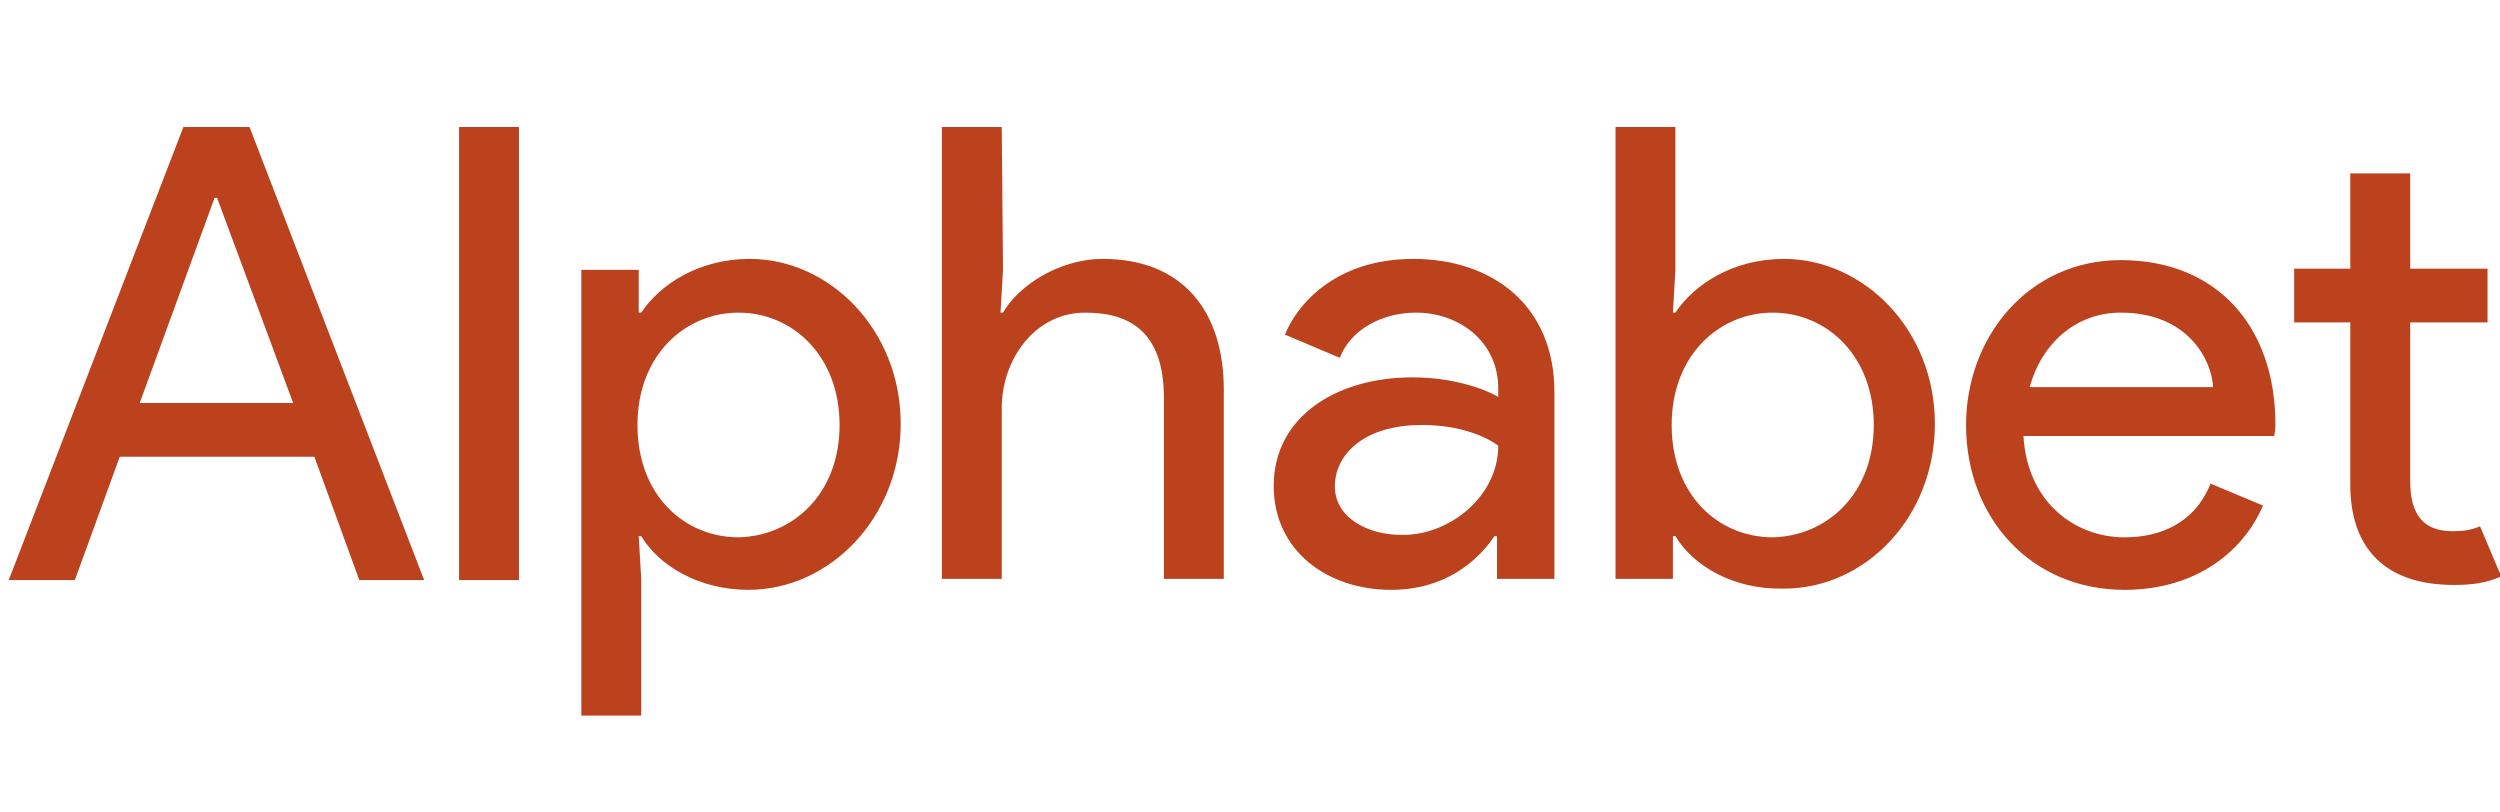 <svg width="157" height="51" viewBox="0 0 157 51" fill="none" xmlns="http://www.w3.org/2000/svg">
<g clip-path="url(#clip0_1_125)">
<path d="M147.599 30.447V20.247H144.073V16.872H147.599V10.89H151.359V16.872H156.217V20.247H151.359V30.217C151.359 32.441 152.299 33.361 154.023 33.361C154.728 33.361 155.198 33.284 155.747 33.054L157.078 36.199C156.217 36.582 155.355 36.735 154.101 36.735C149.792 36.735 147.599 34.435 147.599 30.447ZM123.469 26.689C123.469 21.167 127.386 16.335 133.184 16.335C139.138 16.335 142.898 20.4 142.898 26.689C142.898 26.995 142.82 27.379 142.82 27.379H127.073C127.308 31.52 130.285 33.744 133.419 33.744C135.612 33.744 137.806 32.901 138.824 30.37L142.115 31.75C140.94 34.511 138.041 37.042 133.419 37.042C127.543 37.042 123.469 32.517 123.469 26.689ZM133.184 19.633C130.442 19.633 128.248 21.474 127.465 24.311H138.981C138.903 22.624 137.414 19.633 133.184 19.633ZM105.215 33.668H105.058V36.352H101.455V7.976H105.215V16.949L105.058 19.633H105.215C106.39 17.869 108.819 16.259 112.031 16.259C117.045 16.259 121.51 20.707 121.51 26.612C121.51 32.517 117.123 36.965 112.031 36.965C108.819 37.042 106.312 35.508 105.215 33.668ZM117.672 26.689C117.672 22.317 114.695 19.633 111.326 19.633C108.035 19.633 104.98 22.241 104.98 26.689C104.98 31.137 107.957 33.744 111.326 33.744C114.695 33.668 117.672 31.06 117.672 26.689ZM79.989 30.523C79.989 26.075 84.062 23.698 88.685 23.698C91.348 23.698 93.307 24.465 94.09 24.925V24.388C94.09 21.474 91.662 19.633 88.92 19.633C86.883 19.633 84.846 20.63 84.141 22.471L80.694 21.014C81.399 19.25 83.749 16.259 88.763 16.259C93.62 16.259 97.616 19.096 97.616 24.618V36.352H94.012V33.668H93.855C92.758 35.278 90.722 37.042 87.353 37.042C83.357 37.042 79.989 34.588 79.989 30.523ZM94.09 27.992C94.09 27.992 92.523 26.689 89.311 26.689C85.394 26.689 83.827 28.759 83.827 30.523C83.827 32.594 86.021 33.591 87.98 33.591C90.957 33.668 94.09 31.213 94.09 27.992ZM62.988 16.949L62.831 19.633H62.988C64.007 17.869 66.592 16.259 69.255 16.259C74.348 16.259 76.855 19.633 76.855 24.465V36.352H73.094V25.002C73.094 20.937 71.057 19.633 68.159 19.633C64.947 19.633 62.91 22.624 62.91 25.615V36.352H59.149V7.976H62.91L62.988 16.949ZM40.269 33.668H40.112L40.269 36.352V44.941H36.508V16.949H40.112V19.633H40.269C41.444 17.869 43.872 16.259 47.084 16.259C52.098 16.259 56.564 20.707 56.564 26.612C56.564 32.517 52.098 37.042 47.006 37.042C43.872 37.042 41.365 35.508 40.269 33.668ZM52.725 26.689C52.725 22.317 49.748 19.633 46.379 19.633C43.089 19.633 40.033 22.241 40.033 26.689C40.033 31.137 43.011 33.744 46.379 33.744C49.748 33.668 52.725 31.06 52.725 26.689ZM28.83 36.429H32.591V7.976H28.83V36.429ZM11.517 7.976L0.548 36.429H4.701L7.521 28.683H19.742L22.563 36.429H26.637L15.669 7.976H11.517ZM13.475 12.424H13.632L18.411 25.308H8.774L13.475 12.424Z" fill="#BB421C"/>
</g>
<defs>
<clipPath id="clip0_1_125">
<rect width="157" height="51" fill="white"/>
</clipPath>
</defs>
</svg>

